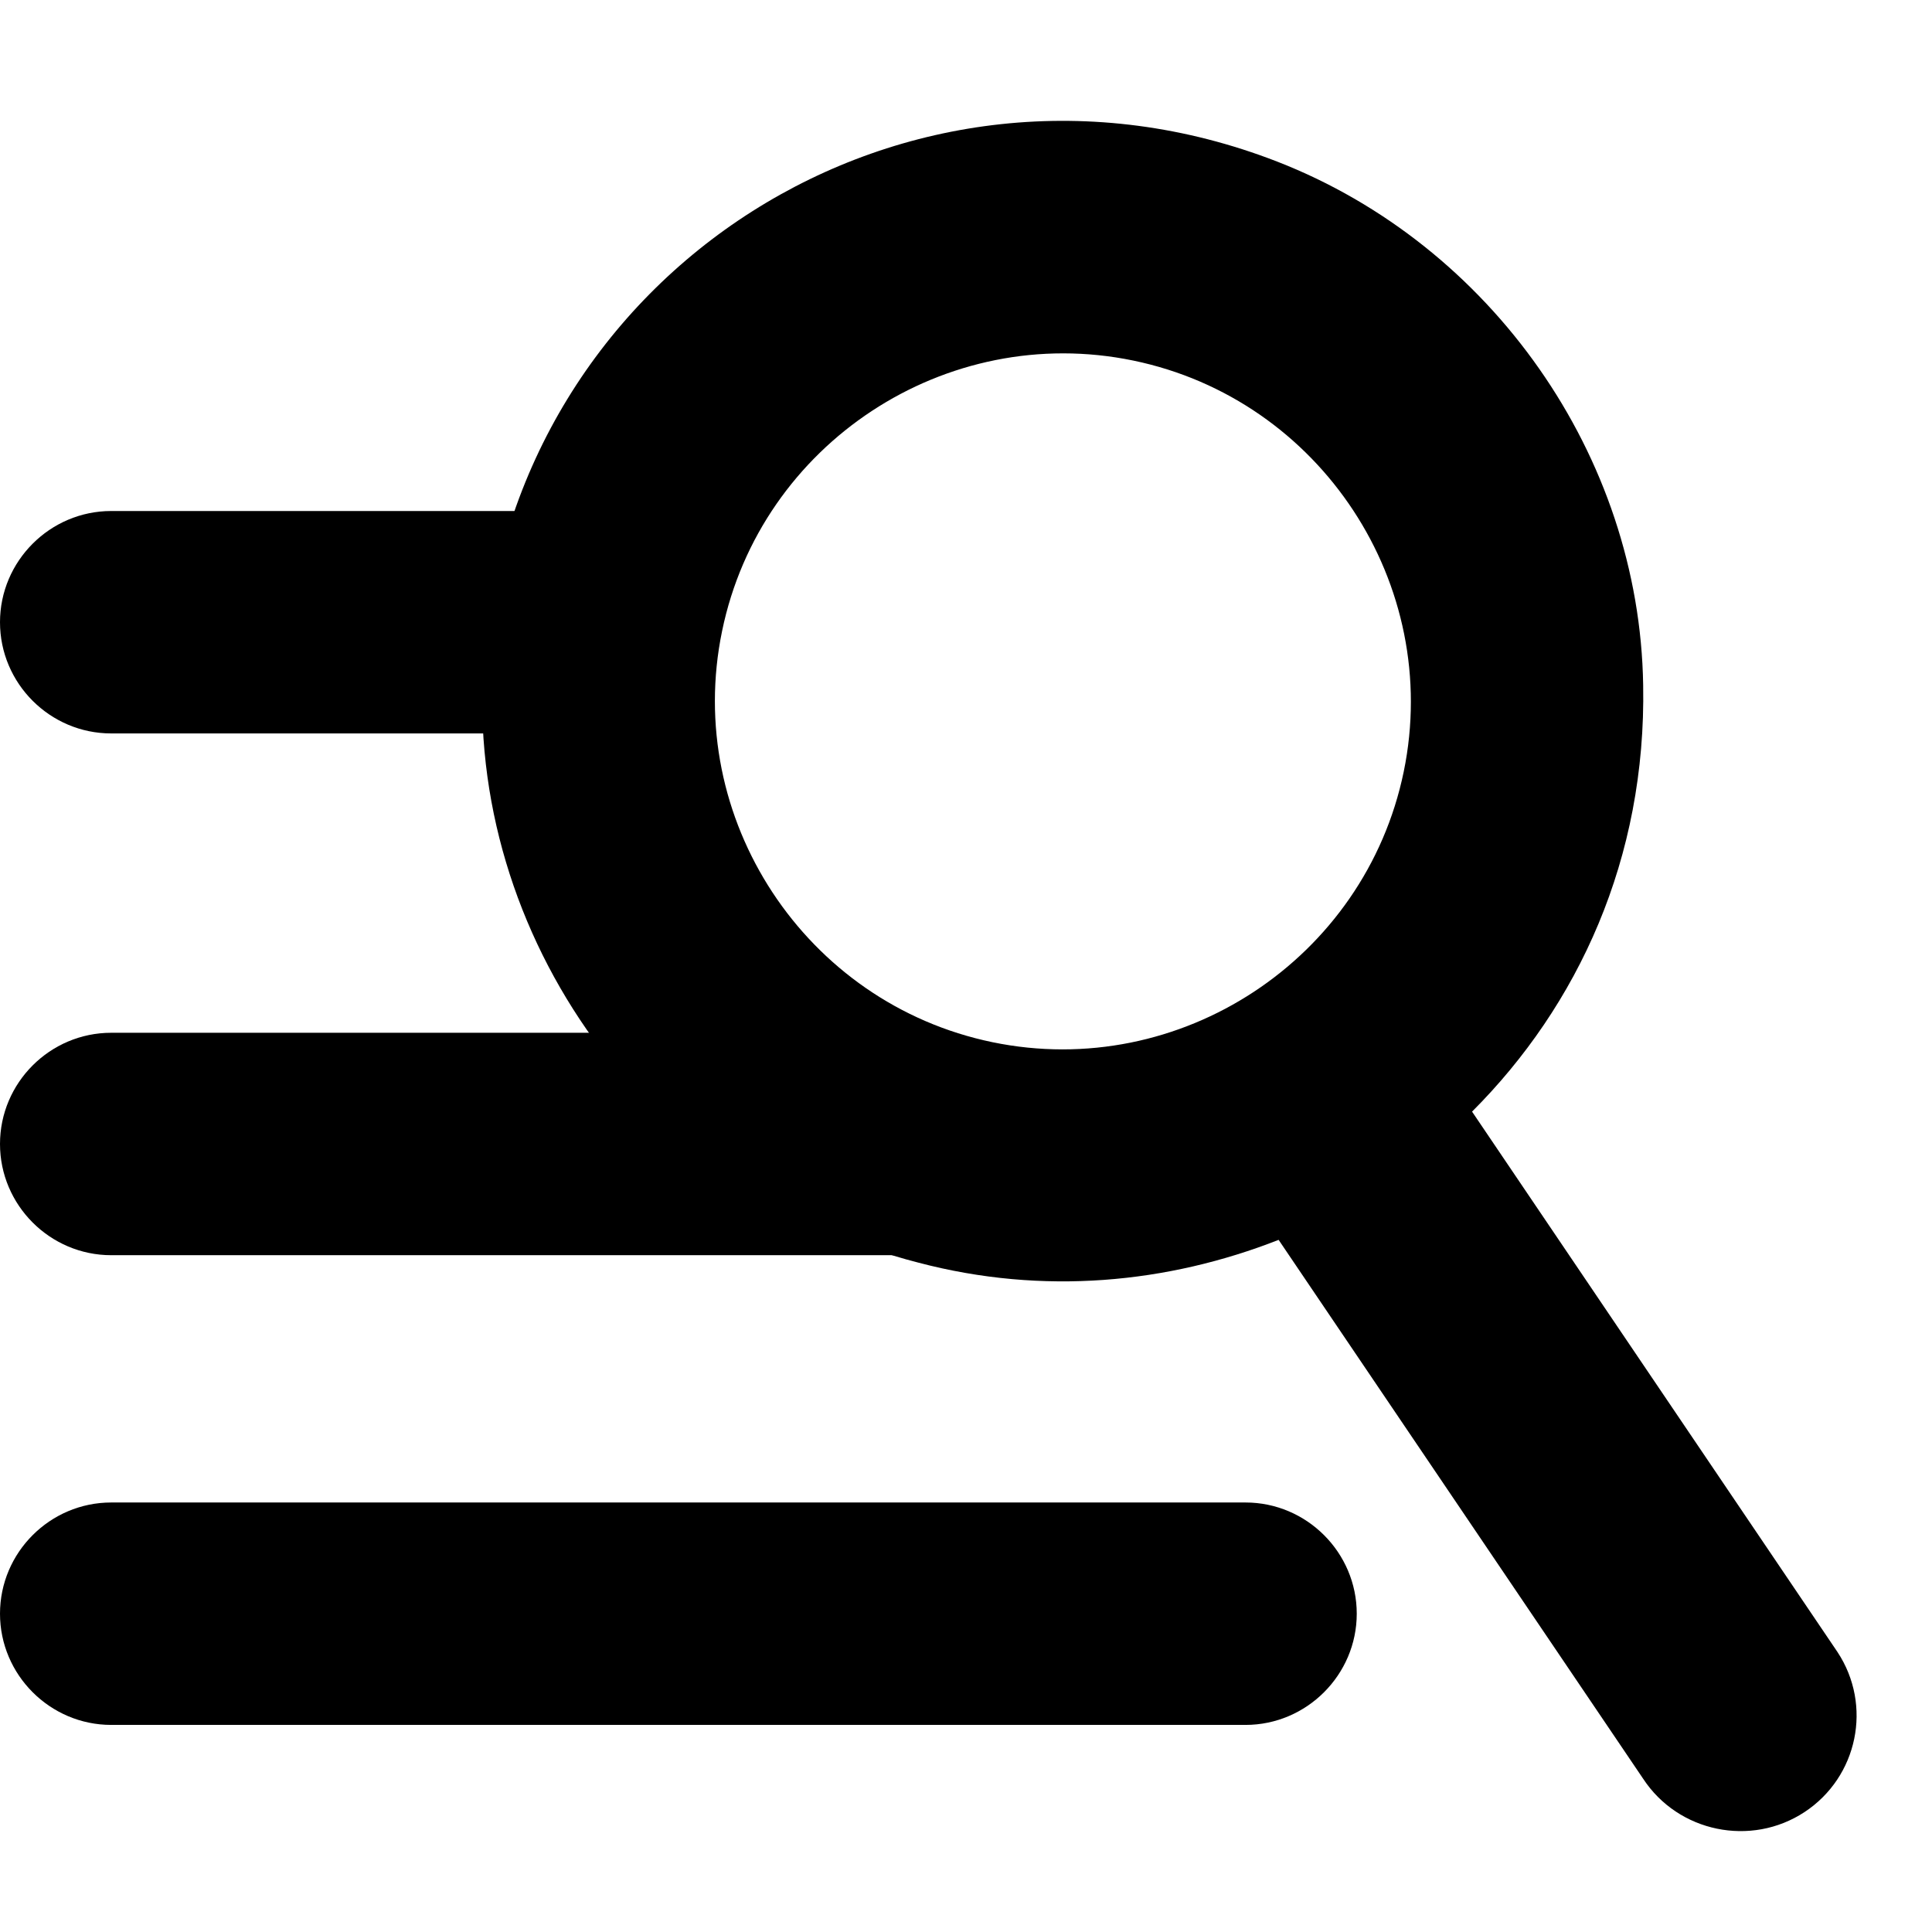 <svg width="16" height="16" viewBox="0 0 16 16" fill="none" xmlns="http://www.w3.org/2000/svg">
<path d="M4.697 6.074H0.921C0.414 6.074 -0 5.66 -0 5.153C-0 4.647 0.414 4.232 0.921 4.232H4.697C5.204 4.232 5.618 4.647 5.618 5.153C5.618 5.66 5.204 6.074 4.697 6.074ZM7.579 8.553H0.921C0.414 8.553 -0 8.967 -0 9.474C-0 9.98 0.414 10.395 0.921 10.395H7.579C8.085 10.395 8.5 9.98 8.5 9.474C8.5 8.967 8.085 8.553 7.579 8.553ZM0.921 14.285H10.315C10.821 14.285 11.236 13.87 11.236 13.364C11.236 12.857 10.821 12.443 10.315 12.443H0.921C0.414 12.443 -0 12.857 -0 13.364C-0 13.87 0.414 14.285 0.921 14.285Z" fill="currentColor"/>
<path fill-rule="evenodd" clip-rule="evenodd" d="M13.608 14.731L10.589 10.268C9.671 10.628 8.64 10.729 7.607 10.457C5.399 9.893 3.848 7.758 4.004 5.484C4.241 2.247 7.51 0.146 10.579 1.339C12.349 2.029 13.578 3.773 13.608 5.673C13.634 7.11 13.069 8.328 12.191 9.206L15.217 13.681C15.509 14.123 15.386 14.716 14.944 15.007C14.501 15.298 13.899 15.174 13.608 14.731ZM11.625 6.391C11.945 4.839 10.937 3.307 9.385 2.986C7.833 2.665 6.3 3.673 5.98 5.226C5.659 6.778 6.667 8.31 8.219 8.631C9.772 8.952 11.304 7.944 11.625 6.391Z" fill="currentColor"/>
</svg>

